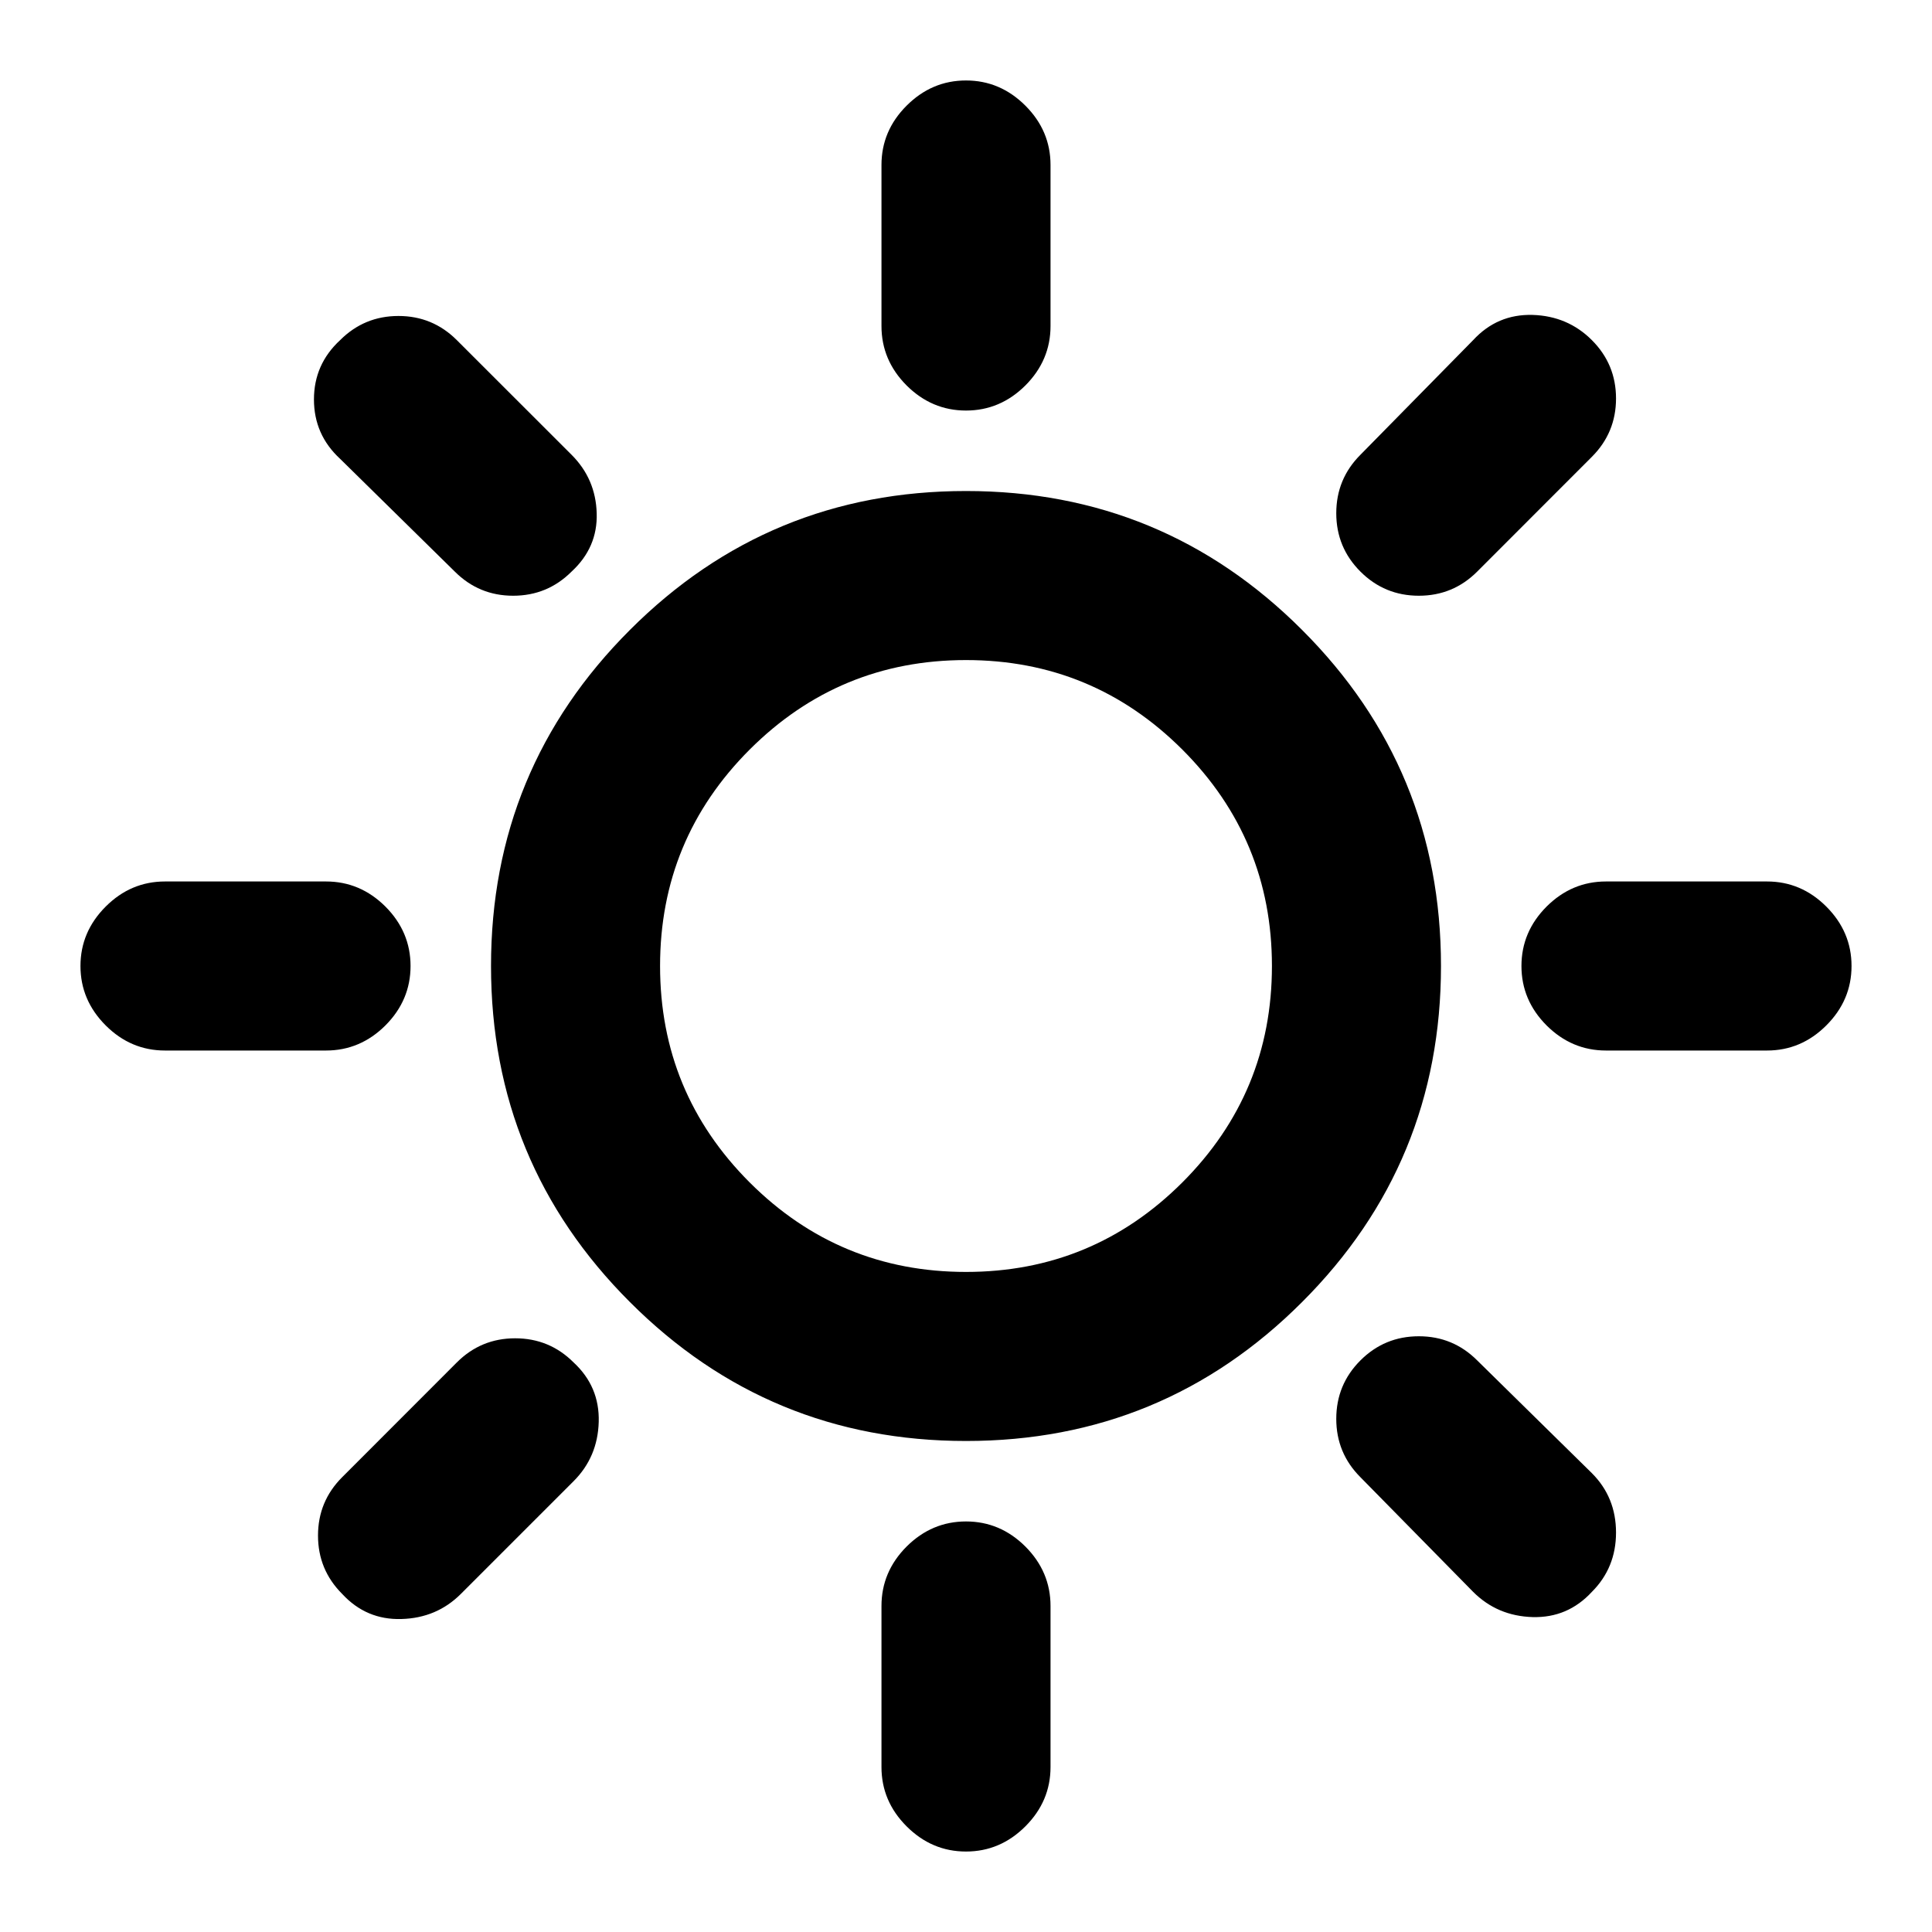 <svg xmlns="http://www.w3.org/2000/svg" height="20" width="20"><path d="M10 4.25q-.354 0-.615-.26-.26-.261-.26-.615V1.708q0-.354.26-.614.261-.261.615-.261t.615.261q.26.26.26.614v1.667q0 .354-.26.615-.261.26-.615.26Zm4.083 1.667q-.25-.25-.25-.604 0-.355.25-.605l1.167-1.187q.25-.271.615-.261.364.011.614.261t.25.604q0 .354-.25.604l-1.187 1.188q-.25.25-.604.25-.355 0-.605-.25Zm2.542 4.958q-.354 0-.615-.26-.26-.261-.26-.615t.26-.615q.261-.26.615-.26h1.667q.354 0 .614.26.261.261.261.615t-.261.615q-.26.26-.614.26ZM10 19.167q-.354 0-.615-.261-.26-.26-.26-.614v-1.667q0-.354.26-.615.261-.26.615-.26t.615.26q.26.261.26.615v1.667q0 .354-.26.614-.261.261-.615.261ZM4.708 5.917 3.521 4.75q-.271-.25-.271-.615 0-.364.271-.614.25-.25.604-.25t.604.25l1.188 1.187q.25.25.26.605.011.354-.26.604-.25.25-.605.25-.354 0-.604-.25ZM15.25 16.479l-1.167-1.187q-.25-.25-.25-.604 0-.355.25-.605t.605-.25q.354 0 .604.25l1.187 1.167q.25.25.25.615 0 .364-.25.614-.25.271-.614.261-.365-.011-.615-.261ZM1.708 10.875q-.354 0-.614-.26Q.833 10.354.833 10t.261-.615q.26-.26.614-.26h1.667q.354 0 .615.26.26.261.26.615t-.26.615q-.261.26-.615.26ZM3.542 16.5q-.25-.25-.25-.604t.25-.604l1.187-1.188q.25-.25.604-.25.355 0 .605.25.27.25.26.615-.01.364-.26.614L4.771 16.5q-.25.25-.615.26-.364.011-.614-.26ZM10 14.917q-2.042 0-3.479-1.438Q5.083 12.042 5.083 10t1.438-3.479Q7.958 5.083 10 5.083t3.479 1.438Q14.917 7.958 14.917 10t-1.438 3.479Q12.042 14.917 10 14.917Zm0-1.75q1.312 0 2.24-.927.927-.928.927-2.24 0-1.312-.927-2.24-.928-.927-2.24-.927-1.312 0-2.24.927-.927.928-.927 2.24 0 1.312.927 2.24.928.927 2.24.927Z"/></svg>
